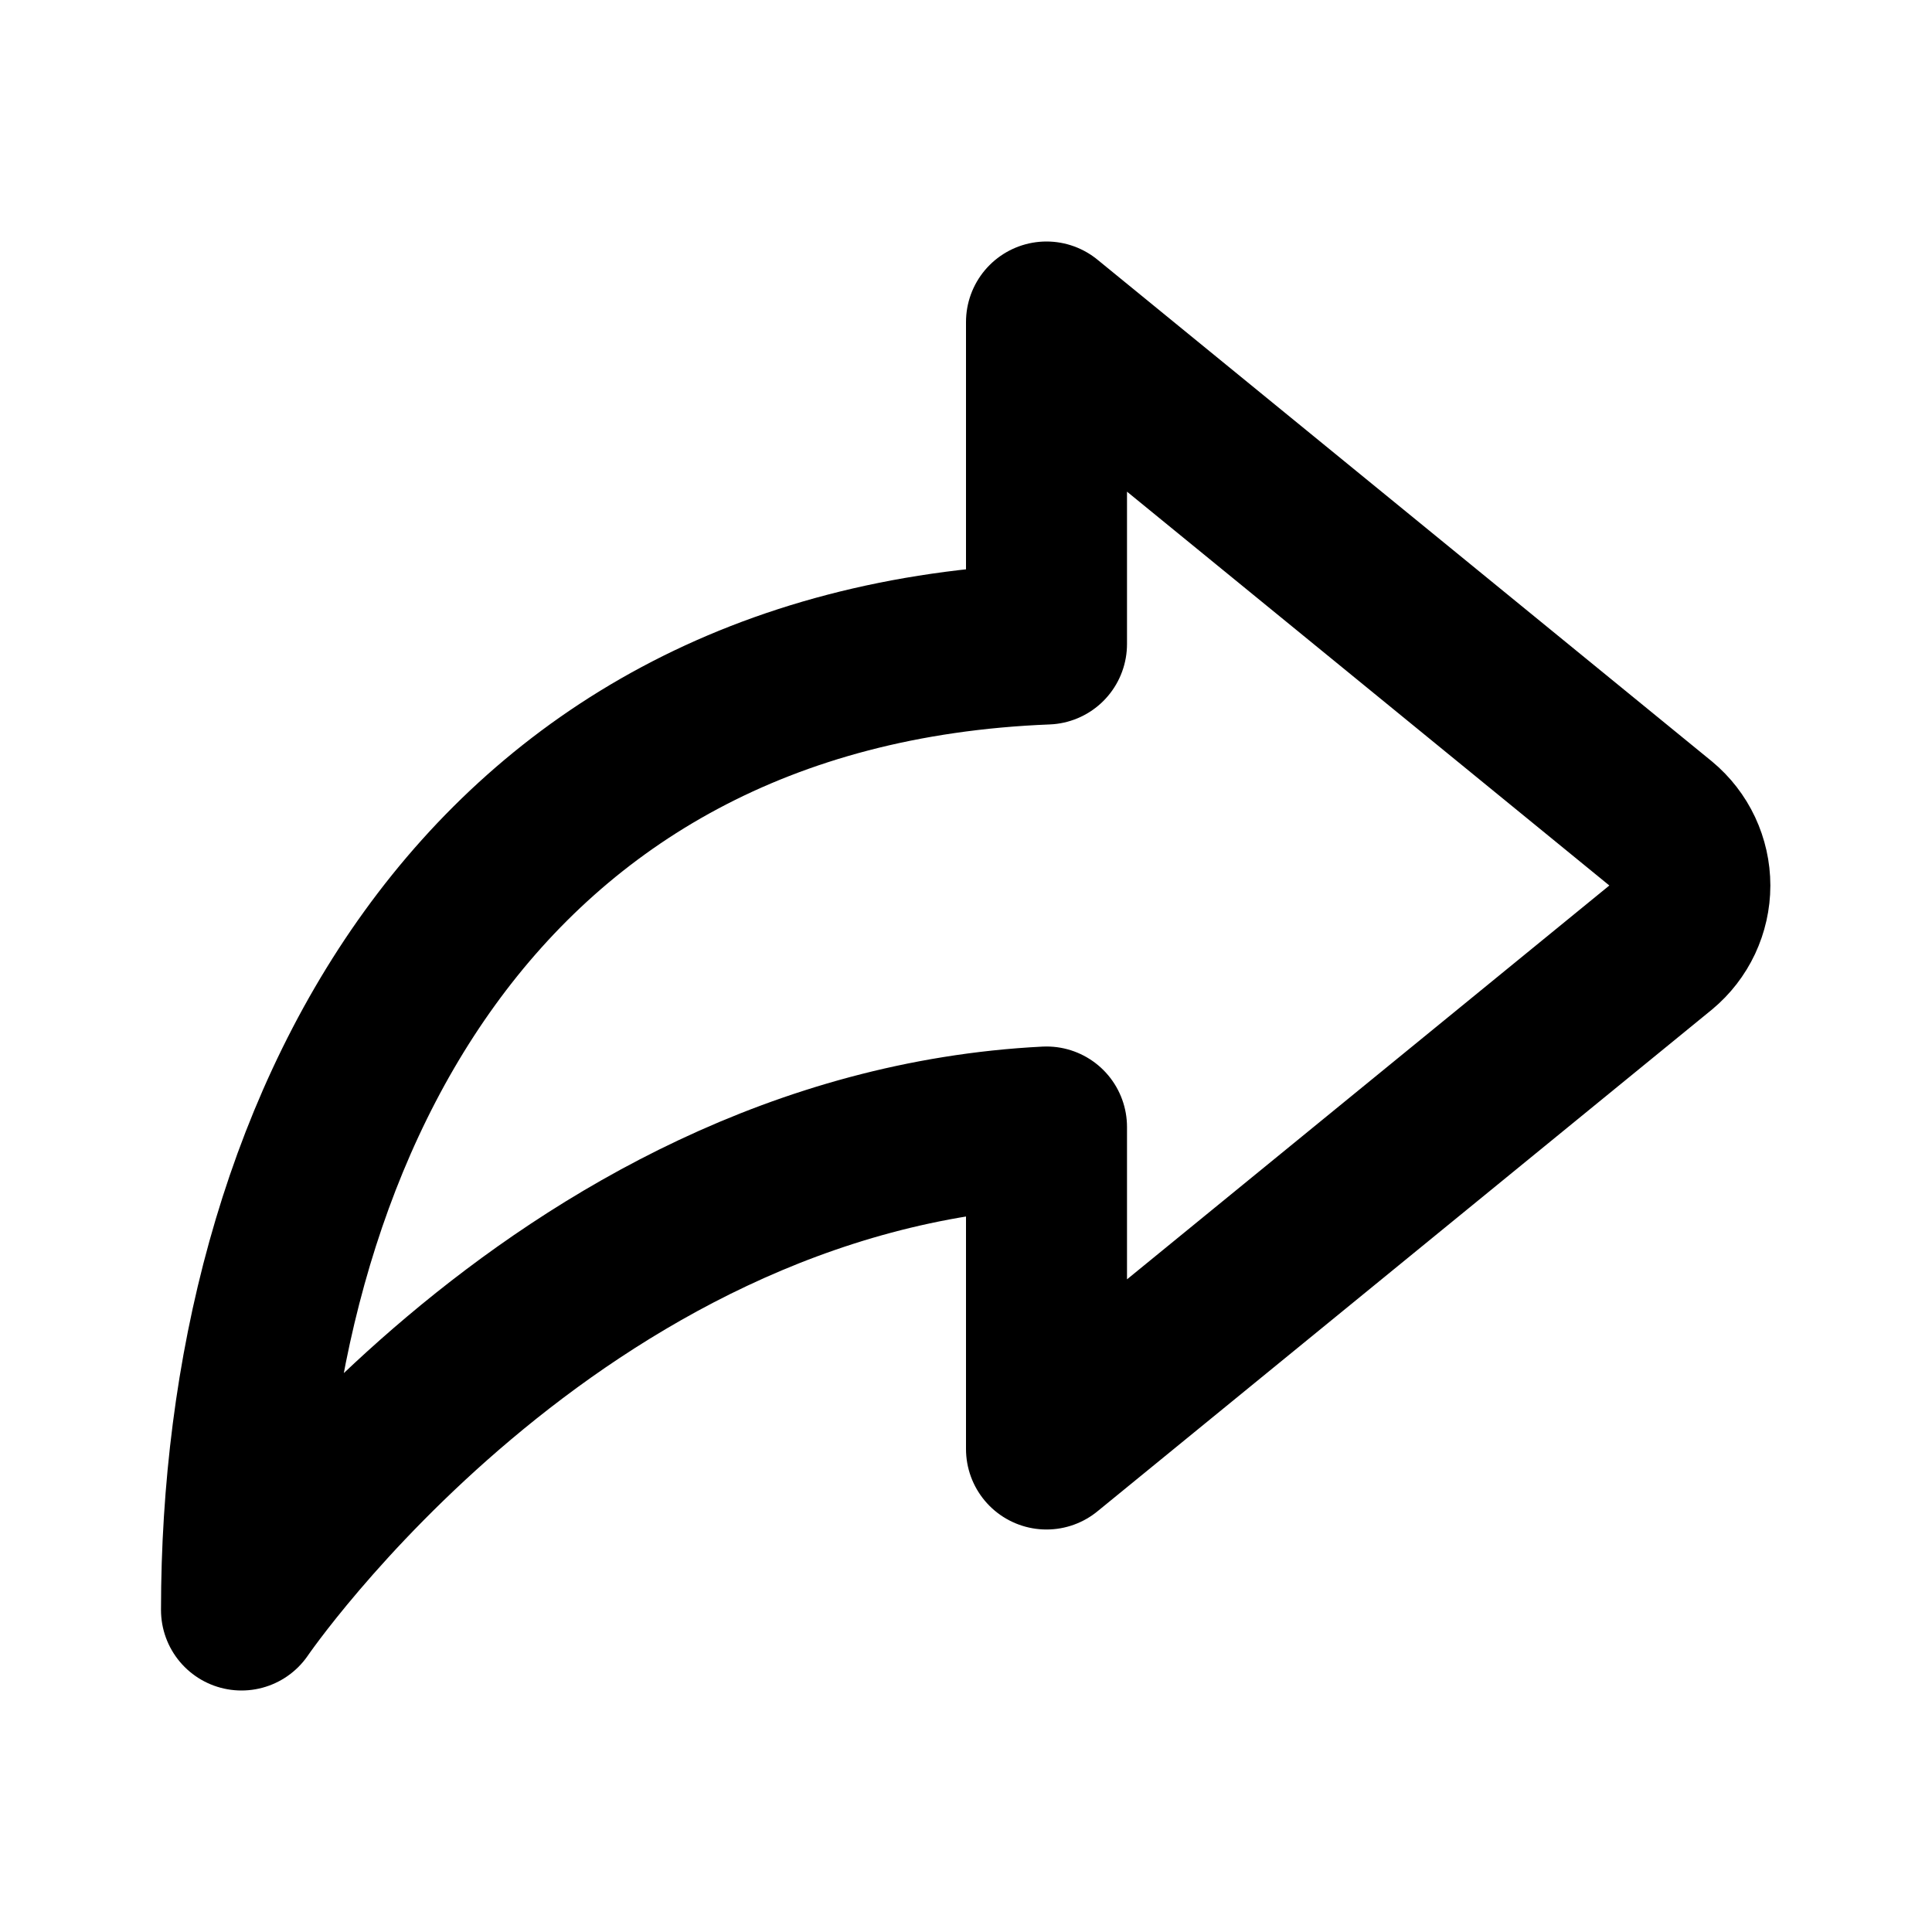<svg width="24" height="24" viewBox="0 0 24 24" fill="none" xmlns="http://www.w3.org/2000/svg">
<path d="M20.63 10.23L13 4V8C5.9 8.28 3 14.13 3 20C3 20 6.88 14.31 13 14V18L20.63 11.77C20.743 11.676 20.834 11.559 20.897 11.425C20.959 11.292 20.992 11.147 20.992 11C20.992 10.853 20.959 10.708 20.897 10.575C20.834 10.441 20.743 10.324 20.63 10.23Z" stroke="CurrentColor" stroke-width="2" stroke-linecap="round" stroke-linejoin="round"/>
</svg>
